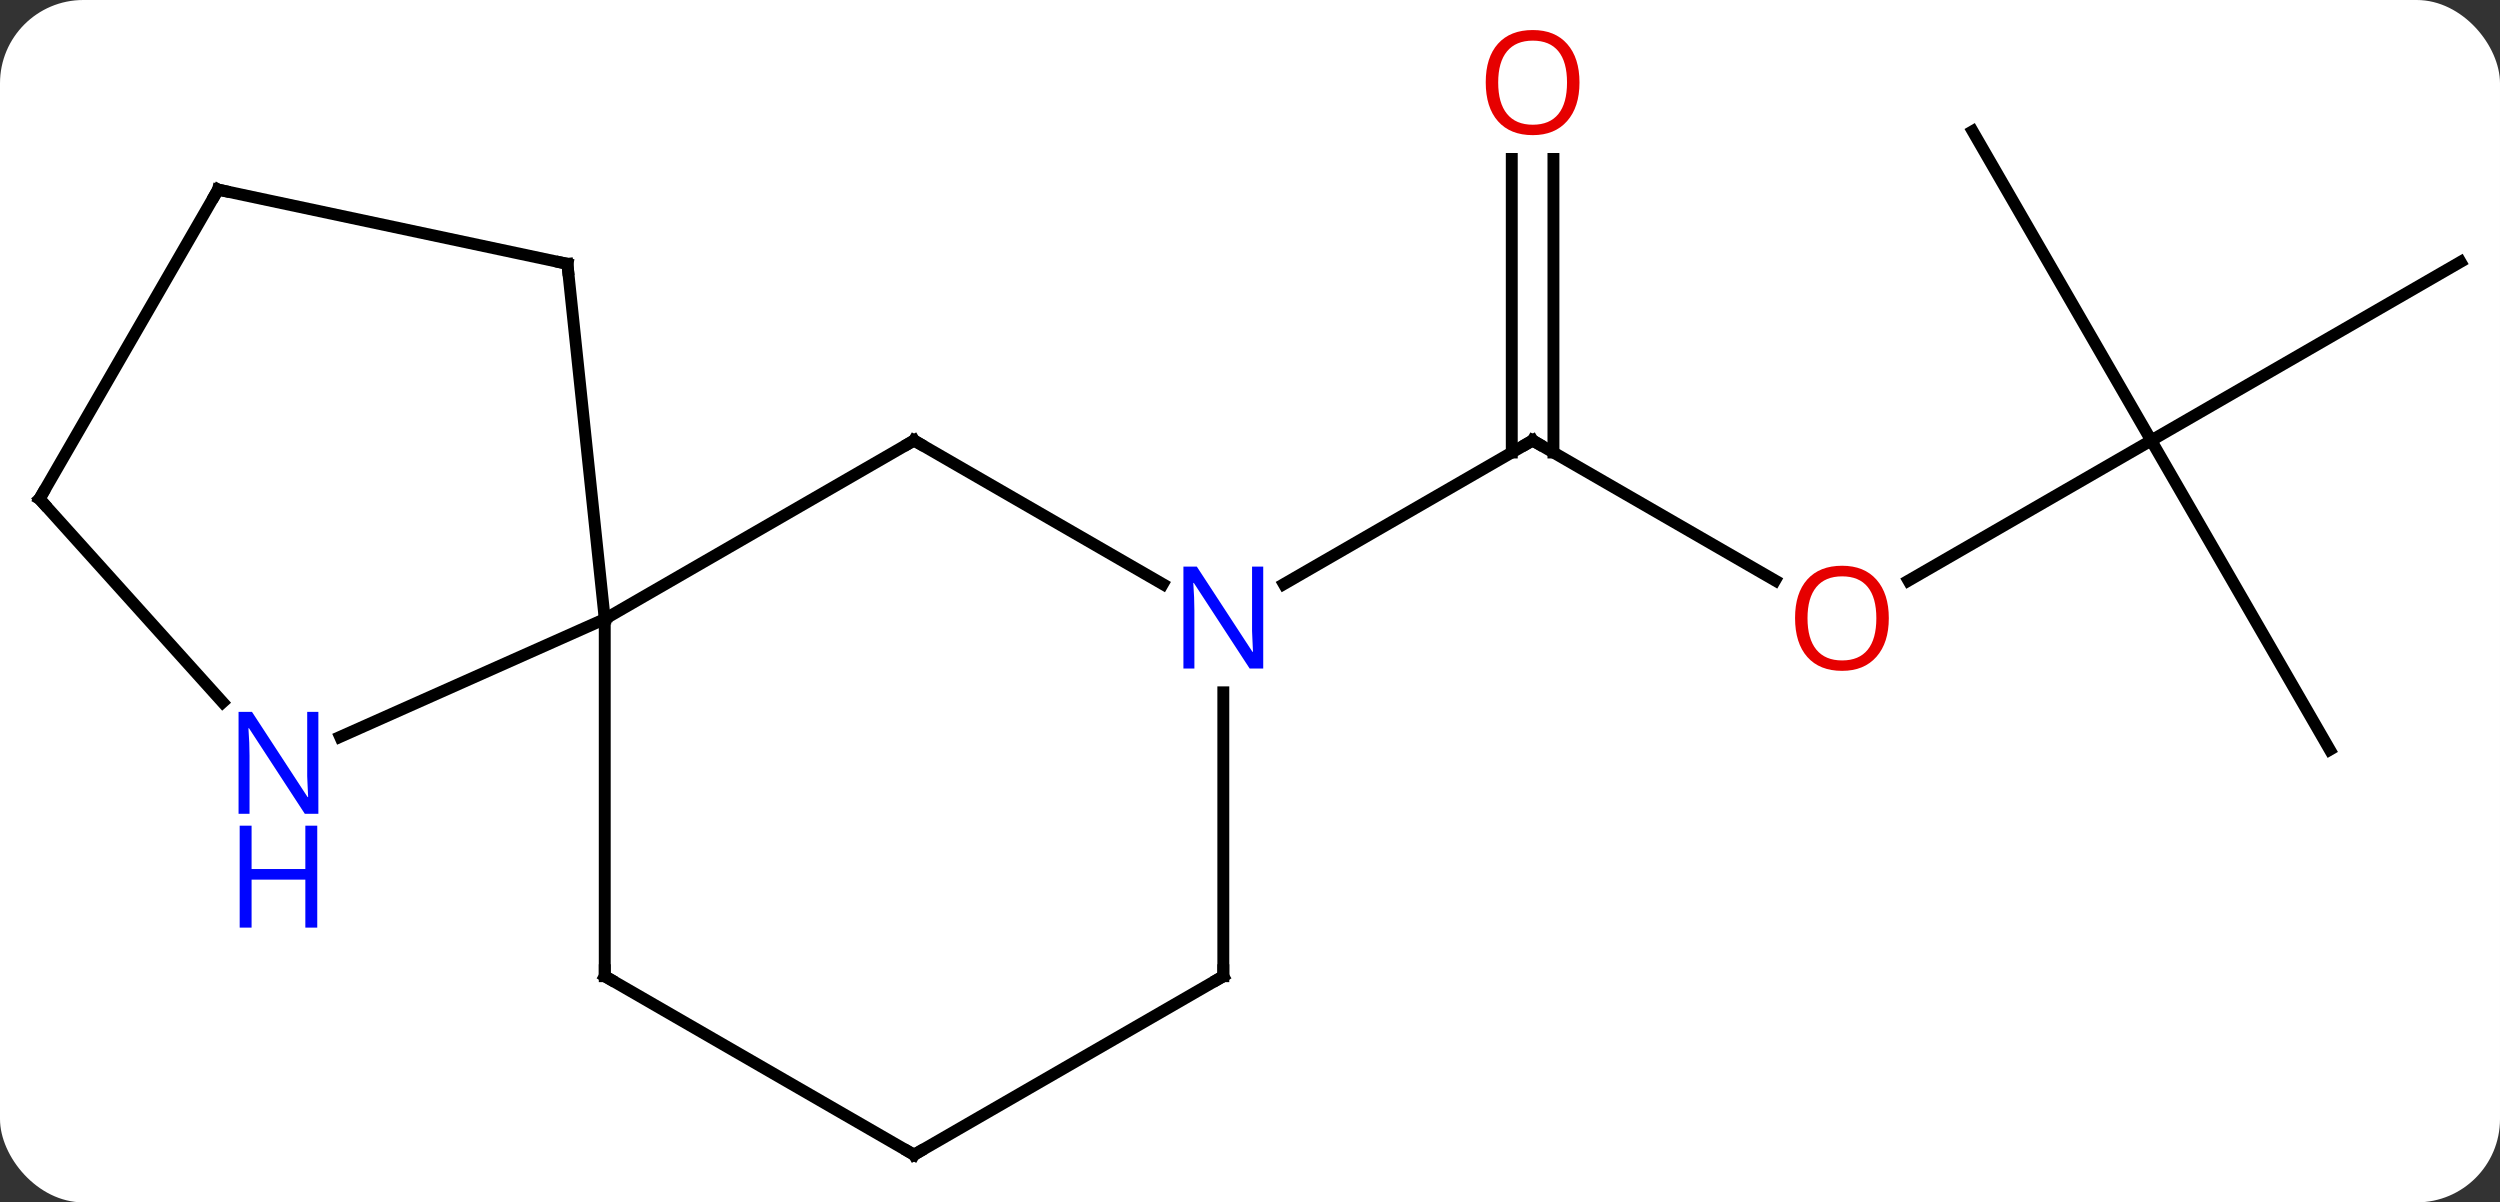 <svg width="210" viewBox="0 0 210 101" style="fill-opacity:1; color-rendering:auto; color-interpolation:auto; text-rendering:auto; stroke:black; stroke-linecap:square; stroke-miterlimit:10; shape-rendering:auto; stroke-opacity:1; fill:black; stroke-dasharray:none; font-weight:normal; stroke-width:1; font-family:'Open Sans'; font-style:normal; stroke-linejoin:miter; font-size:12; stroke-dashoffset:0; image-rendering:auto;" height="101" class="cas-substance-image" xmlns:xlink="http://www.w3.org/1999/xlink" xmlns="http://www.w3.org/2000/svg"><rect x="0" y="0" width="210" height="101" fill="#333333" stroke="none"/><svg class="cas-substance-single-component"><rect y="0" x="0" width="210" stroke="none" ry="7" rx="7" height="101" fill="white" class="cas-substance-group"/><svg y="0" x="0" width="210" viewBox="0 0 210 101" style="fill:black;" height="101" class="cas-substance-single-component-image"><svg><g><g transform="translate(105,52)" style="text-rendering:geometricPrecision; color-rendering:optimizeQuality; color-interpolation:linearRGB; stroke-linecap:butt; image-rendering:optimizeQuality;"><line y2="-3.241" y1="-15" x2="44.108" x1="23.739" style="fill:none;"/><line y2="-38.648" y1="-13.99" x2="25.489" x1="25.489" style="fill:none;"/><line y2="-38.648" y1="-13.99" x2="21.989" x1="21.989" style="fill:none;"/><line y2="-2.935" y1="-15" x2="2.843" x1="23.739" style="fill:none;"/><line y2="-15" y1="-3.226" x2="75.702" x1="55.309" style="fill:none;"/><line y2="-40.98" y1="-15" x2="60.702" x1="75.702" style="fill:none;"/><line y2="-30" y1="-15" x2="101.682" x1="75.702" style="fill:none;"/><line y2="10.98" y1="-15" x2="90.702" x1="75.702" style="fill:none;"/><line y2="-15" y1="0" x2="-28.221" x1="-54.201" style="fill:none;"/><line y2="30" y1="0" x2="-54.201" x1="-54.201" style="fill:none;"/><line y2="-29.835" y1="0" x2="-57.339" x1="-54.201" style="fill:none;"/><line y2="9.896" y1="0" x2="-76.43" x1="-54.201" style="fill:none;"/><line y2="-2.935" y1="-15" x2="-7.325" x1="-28.221" style="fill:none;"/><line y2="45" y1="30" x2="-28.221" x1="-54.201" style="fill:none;"/><line y2="-36.072" y1="-29.835" x2="-86.682" x1="-57.339" style="fill:none;"/><line y2="-10.092" y1="6.992" x2="-101.682" x1="-86.299" style="fill:none;"/><line y2="30" y1="6.156" x2="-2.241" x1="-2.241" style="fill:none;"/><line y2="30" y1="45" x2="-2.241" x1="-28.221" style="fill:none;"/><line y2="-10.092" y1="-36.072" x2="-101.682" x1="-86.682" style="fill:none;"/><path style="fill:none; stroke-miterlimit:5;" d="M24.172 -14.75 L23.739 -15 L23.306 -14.75"/></g><g transform="translate(105,52)" style="stroke-linecap:butt; fill:rgb(230,0,0); text-rendering:geometricPrecision; color-rendering:optimizeQuality; image-rendering:optimizeQuality; font-family:'Open Sans'; stroke:rgb(230,0,0); color-interpolation:linearRGB; stroke-miterlimit:5;"><path style="stroke:none;" d="M53.66 -0.07 Q53.66 1.992 52.62 3.172 Q51.581 4.352 49.738 4.352 Q47.847 4.352 46.816 3.188 Q45.785 2.023 45.785 -0.086 Q45.785 -2.18 46.816 -3.328 Q47.847 -4.477 49.738 -4.477 Q51.597 -4.477 52.628 -3.305 Q53.66 -2.133 53.66 -0.07 ZM46.831 -0.07 Q46.831 1.664 47.574 2.57 Q48.316 3.477 49.738 3.477 Q51.16 3.477 51.886 2.578 Q52.613 1.68 52.613 -0.07 Q52.613 -1.805 51.886 -2.695 Q51.16 -3.586 49.738 -3.586 Q48.316 -3.586 47.574 -2.688 Q46.831 -1.789 46.831 -0.07 Z"/><path style="stroke:none;" d="M27.677 -45.07 Q27.677 -43.008 26.637 -41.828 Q25.598 -40.648 23.755 -40.648 Q21.864 -40.648 20.833 -41.812 Q19.802 -42.977 19.802 -45.086 Q19.802 -47.18 20.833 -48.328 Q21.864 -49.477 23.755 -49.477 Q25.614 -49.477 26.645 -48.305 Q27.677 -47.133 27.677 -45.07 ZM20.848 -45.07 Q20.848 -43.336 21.591 -42.43 Q22.333 -41.523 23.755 -41.523 Q25.177 -41.523 25.903 -42.422 Q26.63 -43.32 26.63 -45.07 Q26.63 -46.805 25.903 -47.695 Q25.177 -48.586 23.755 -48.586 Q22.333 -48.586 21.591 -47.688 Q20.848 -46.789 20.848 -45.07 Z"/><path style="fill:none; stroke:black;" d="M-28.654 -14.75 L-28.221 -15 L-27.788 -14.75"/><path style="fill:none; stroke:black;" d="M-54.201 29.5 L-54.201 30 L-53.768 30.25"/><path style="fill:none; stroke:black;" d="M-57.287 -29.338 L-57.339 -29.835 L-57.828 -29.939"/><path style="fill:rgb(0,5,255); stroke:none;" d="M-78.257 16.357 L-79.398 16.357 L-84.086 9.17 L-84.132 9.17 Q-84.039 10.435 -84.039 11.482 L-84.039 16.357 L-84.961 16.357 L-84.961 7.795 L-83.836 7.795 L-79.164 14.951 L-79.117 14.951 Q-79.117 14.795 -79.164 13.935 Q-79.211 13.076 -79.195 12.701 L-79.195 7.795 L-78.257 7.795 L-78.257 16.357 Z"/><path style="fill:rgb(0,5,255); stroke:none;" d="M-78.351 25.92 L-79.351 25.92 L-79.351 21.889 L-83.867 21.889 L-83.867 25.92 L-84.867 25.92 L-84.867 17.357 L-83.867 17.357 L-83.867 20.998 L-79.351 20.998 L-79.351 17.357 L-78.351 17.357 L-78.351 25.92 Z"/><path style="fill:rgb(0,5,255); stroke:none;" d="M1.111 4.156 L-0.03 4.156 L-4.718 -3.031 L-4.764 -3.031 Q-4.671 -1.766 -4.671 -0.719 L-4.671 4.156 L-5.593 4.156 L-5.593 -4.406 L-4.468 -4.406 L0.204 2.75 L0.251 2.75 Q0.251 2.594 0.204 1.734 Q0.157 0.875 0.173 0.5 L0.173 -4.406 L1.111 -4.406 L1.111 4.156 Z"/><path style="fill:none; stroke:black;" d="M-28.654 44.75 L-28.221 45 L-27.788 44.75"/><path style="fill:none; stroke:black;" d="M-86.193 -35.968 L-86.682 -36.072 L-86.932 -35.639"/><path style="fill:none; stroke:black;" d="M-101.347 -9.72 L-101.682 -10.092 L-101.432 -10.525"/><path style="fill:none; stroke:black;" d="M-2.241 29.5 L-2.241 30 L-2.674 30.25"/></g></g></svg></svg></svg></svg>